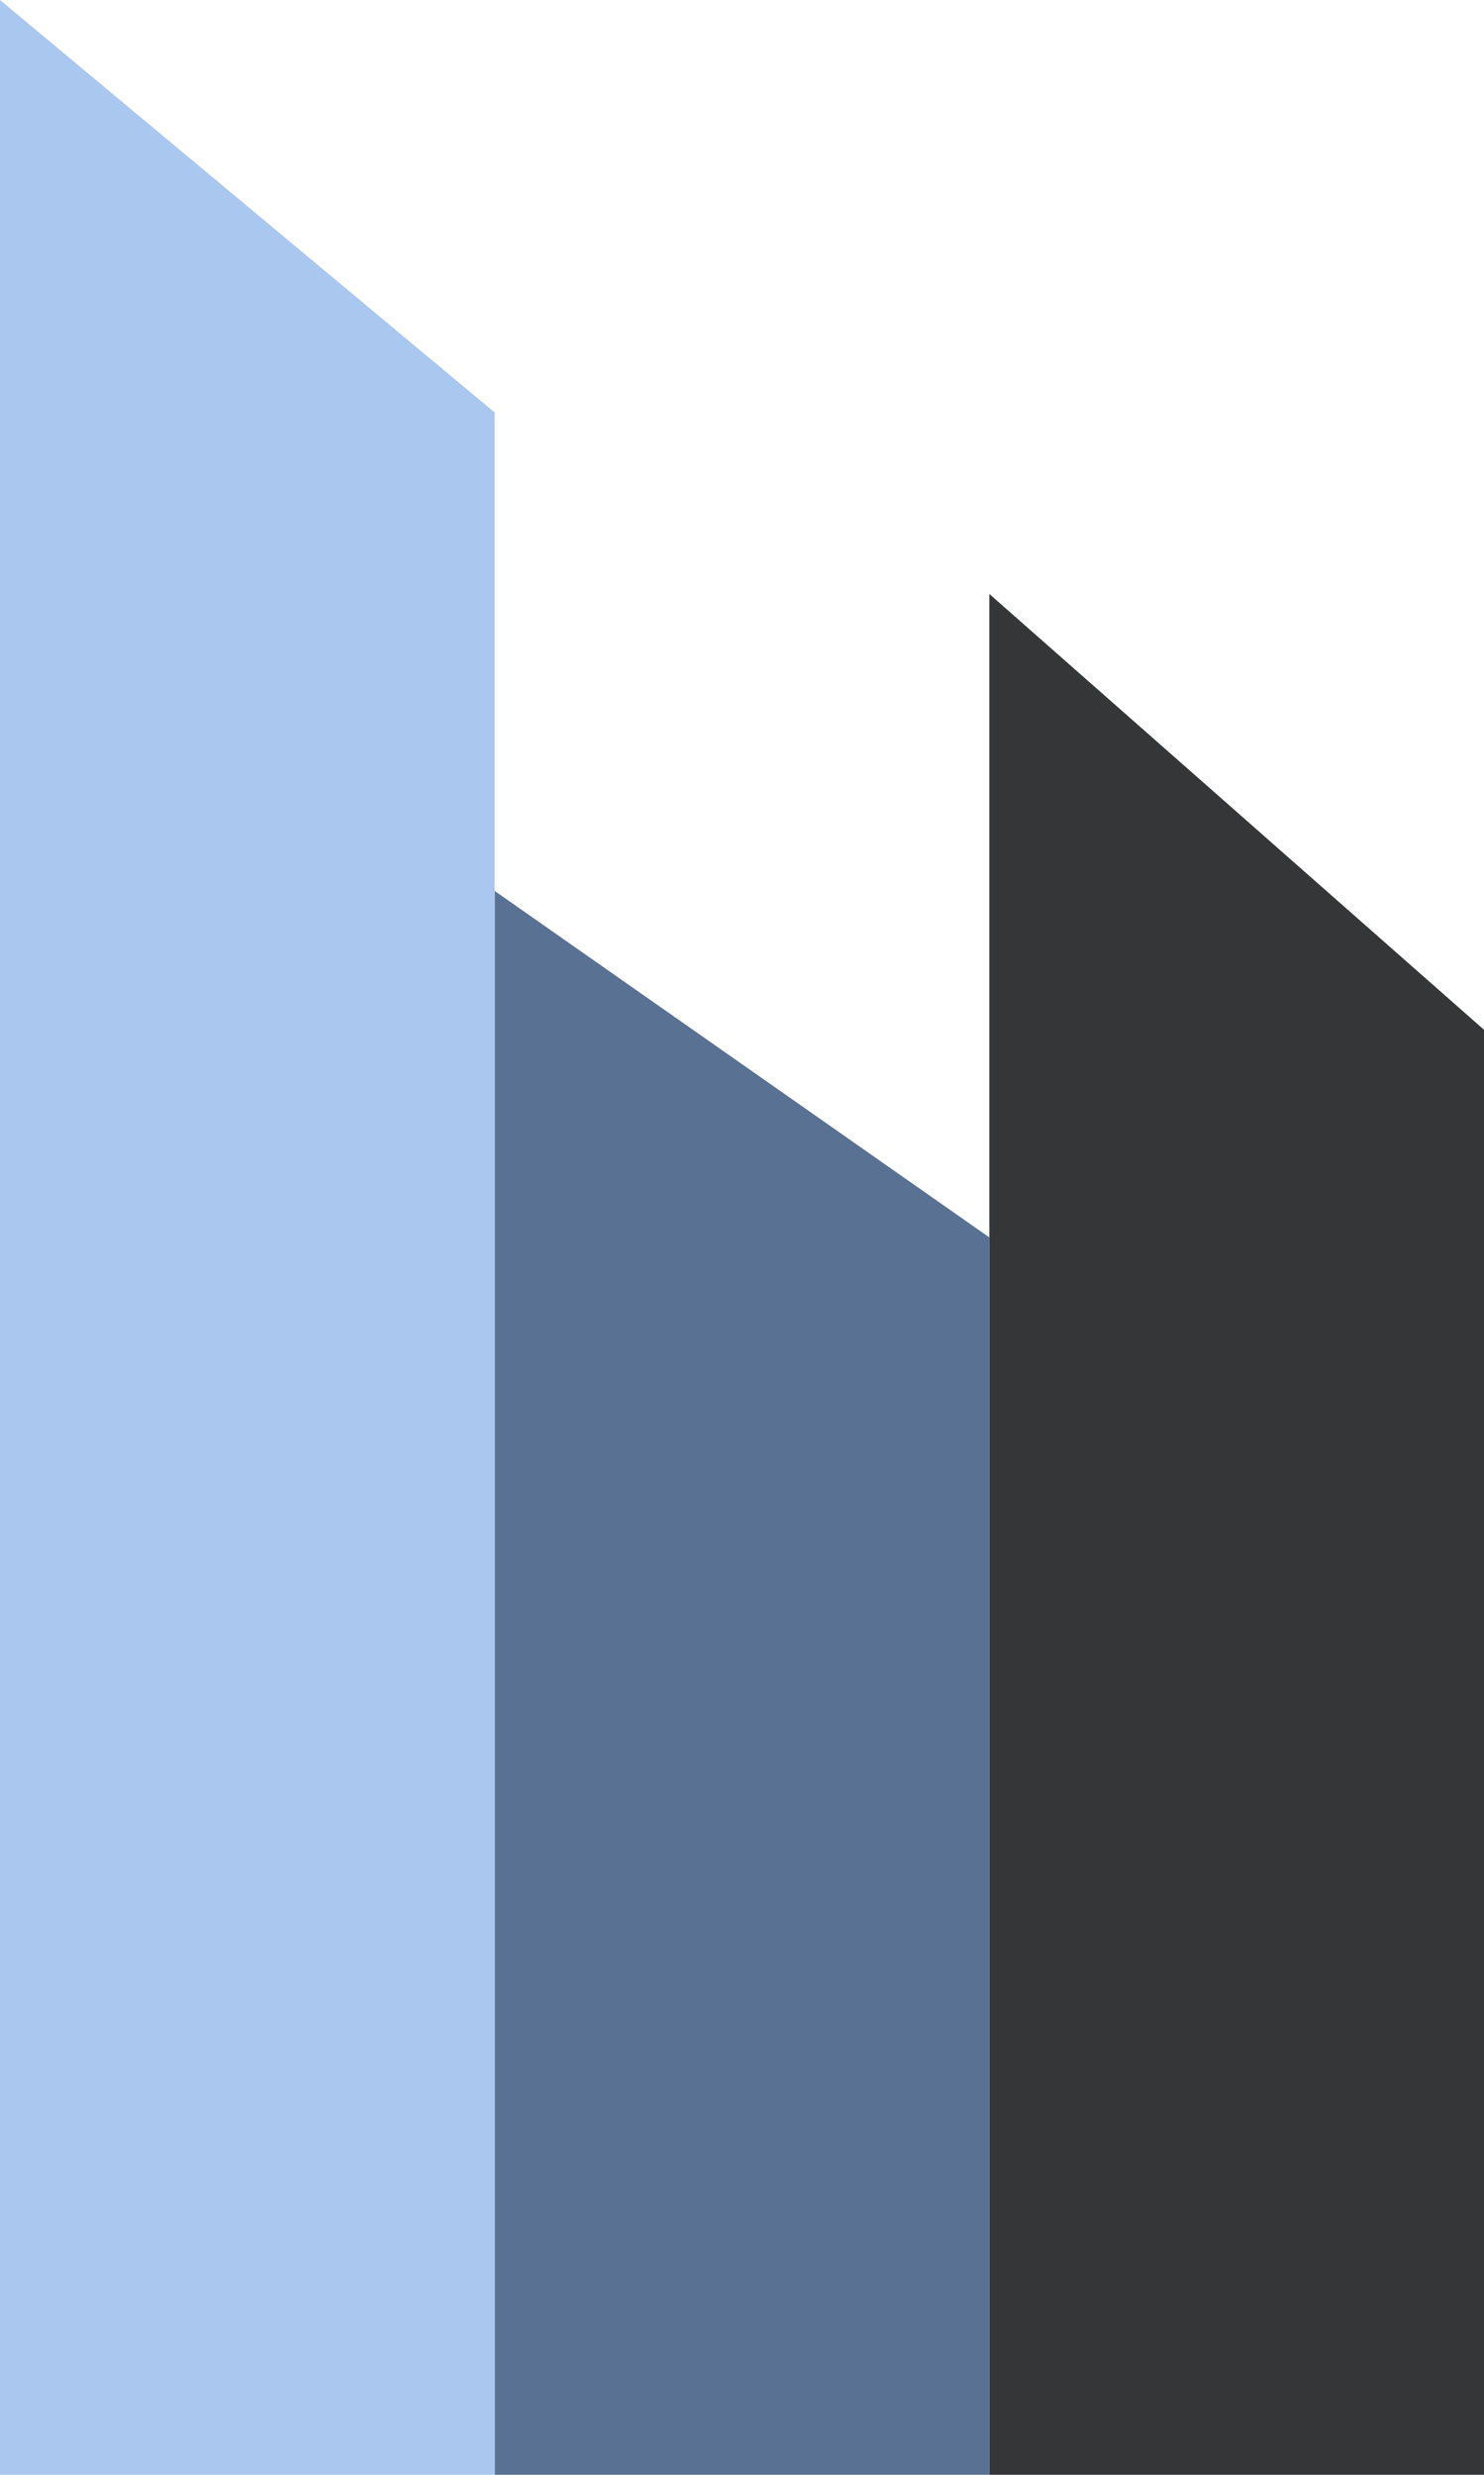 <svg width="30" height="50" viewBox="0 0 30 50" fill="none" xmlns="http://www.w3.org/2000/svg">
<path d="M20 12L30 20.805V50H20V12Z" fill="#353637"/>
<path d="M10 18L20 25V50H10V18Z" fill="#597193"/>
<path d="M0 0L10 8.333V50H0V0Z" fill="#AAC7F0"/>
</svg>
